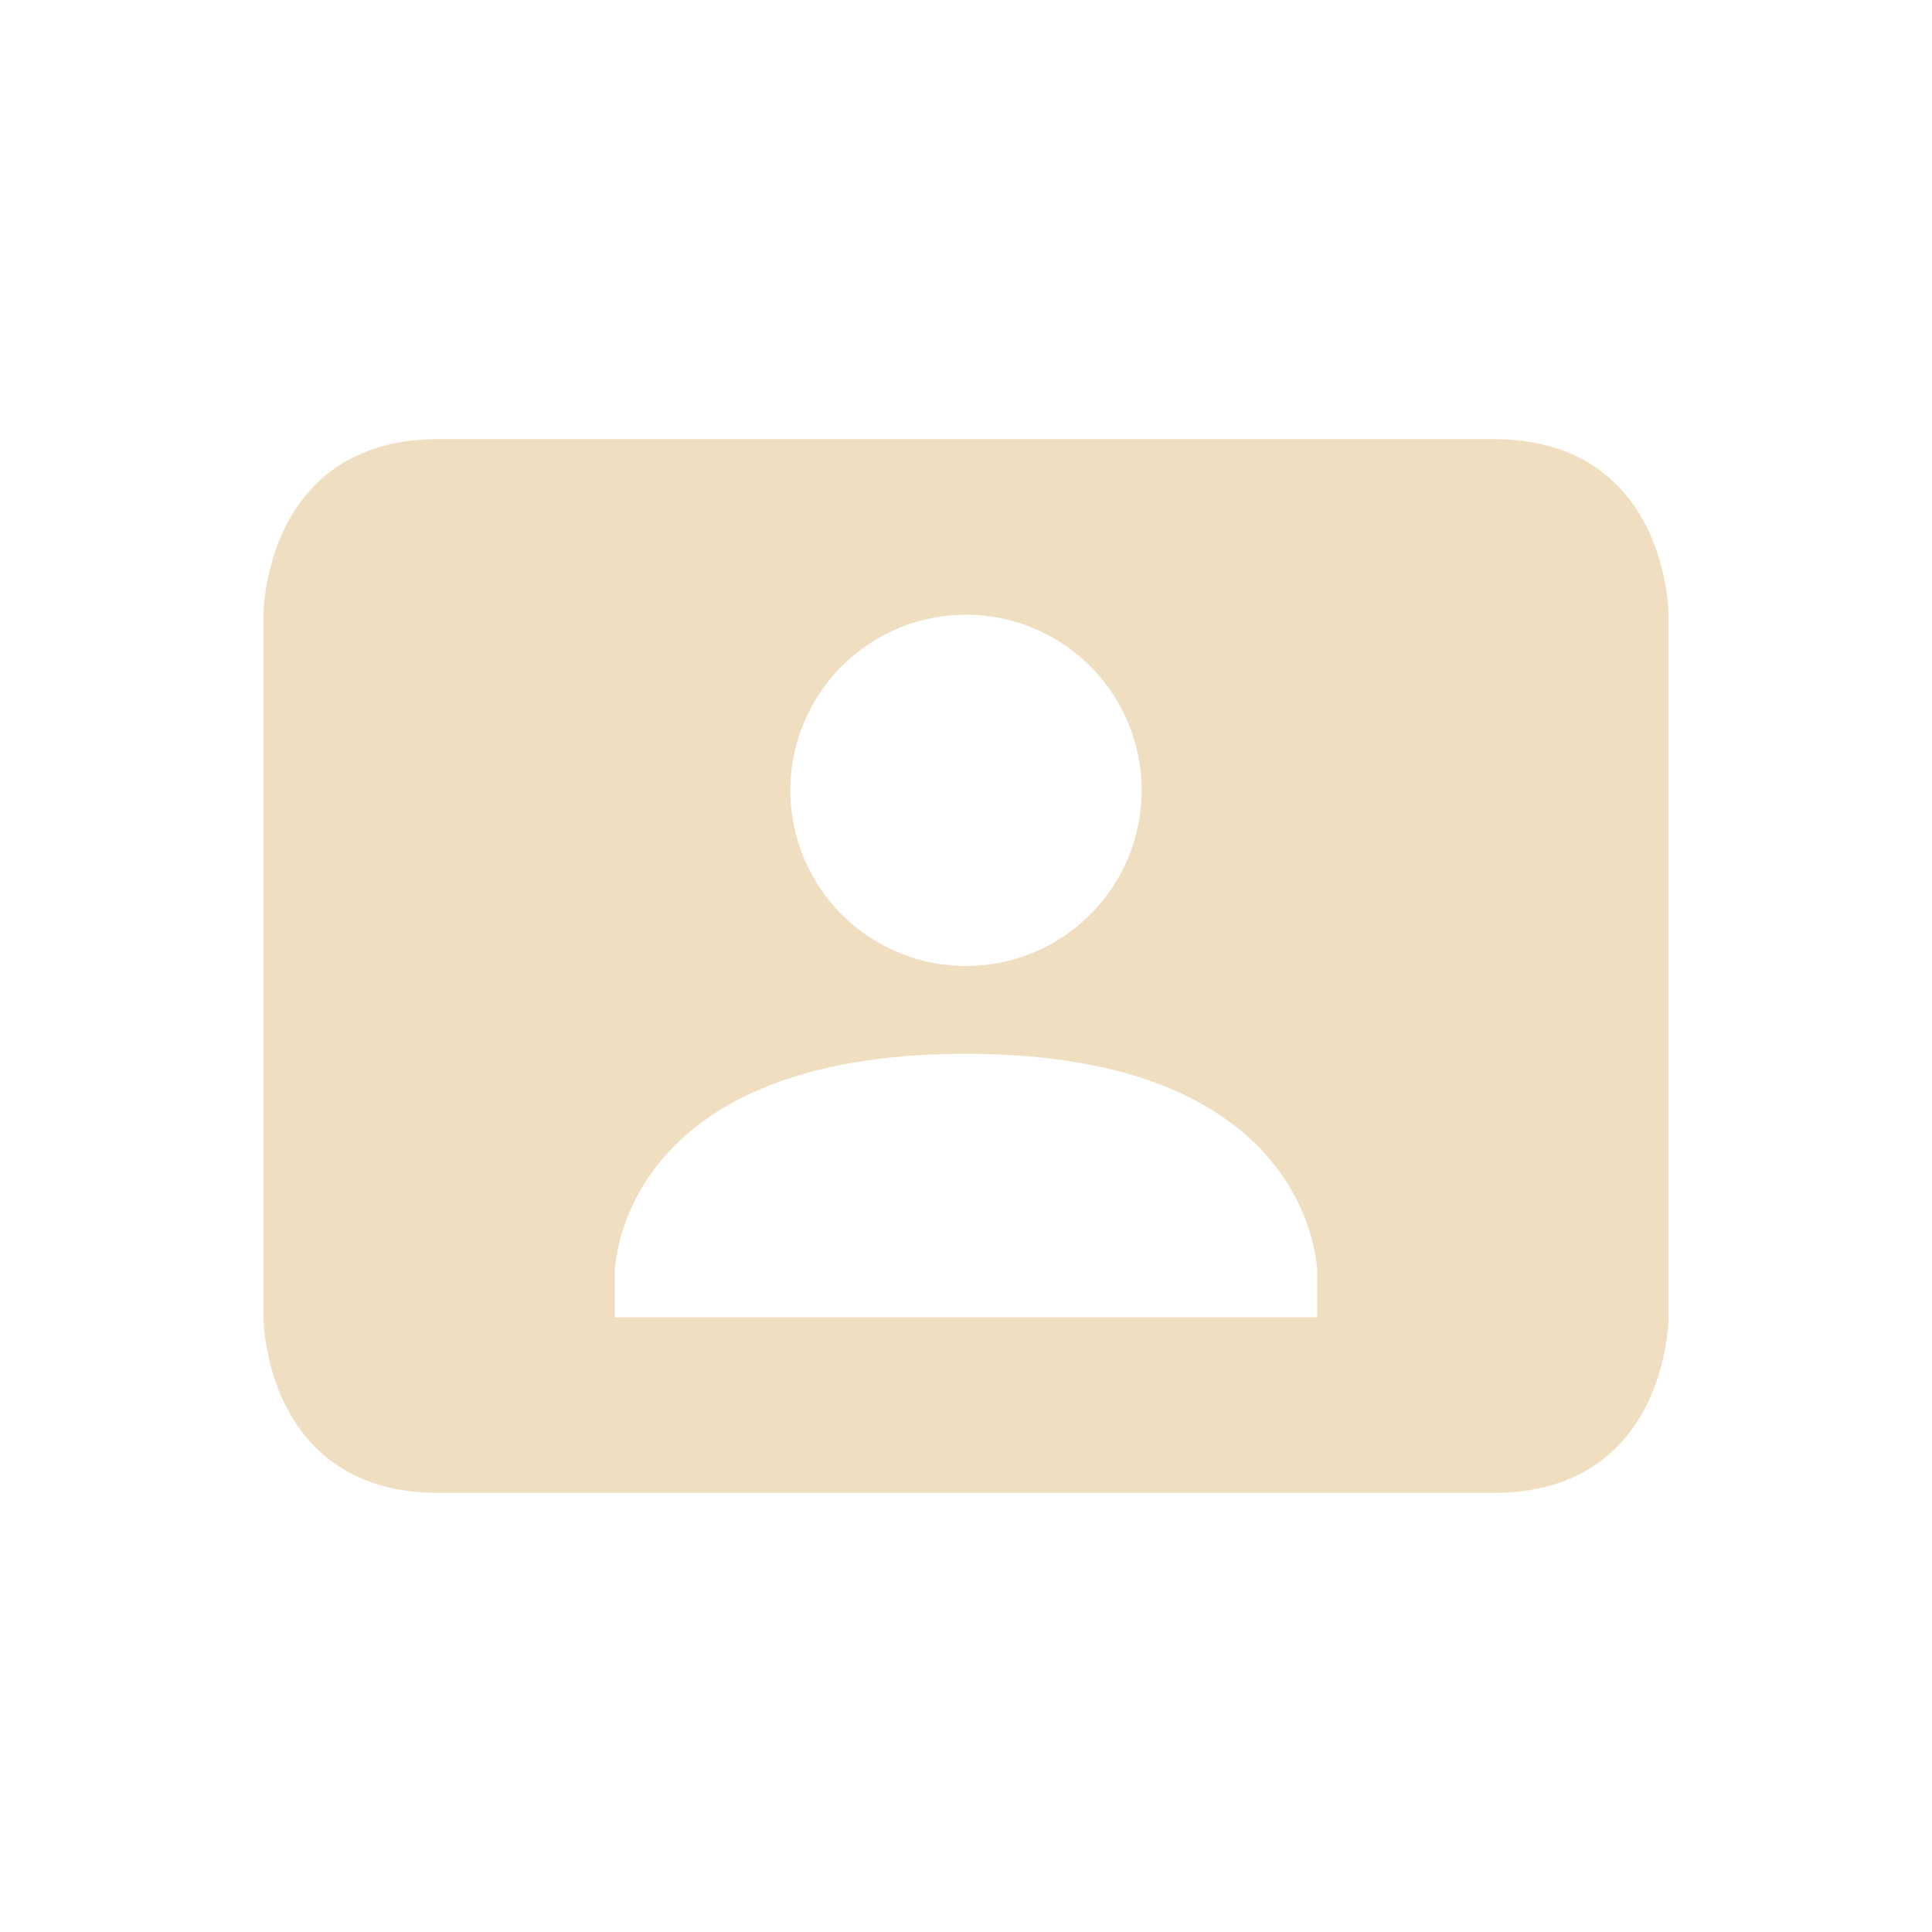 <svg xmlns="http://www.w3.org/2000/svg" width="22" height="22" version="1.1">
 <defs>
  <style id="current-color-scheme" type="text/css">
   .ColorScheme-Text { color:#efdfc0; } .ColorScheme-Highlight { color:#4285f4; } .ColorScheme-NeutralText { color:#ff9800; } .ColorScheme-PositiveText { color:#4caf50; } .ColorScheme-NegativeText { color:#f44336; }
  </style>
 </defs>
 <g transform="translate(3,3)">
  <path style="fill:currentColor" class="ColorScheme-Text" d="M 2 2 C 0 2 0 4 0 4 L 0 12 C 0 12 0 14 2 14 L 14 14 C 16 14 16 12 16 12 L 16 4 C 16 4 16 2 14 2 L 2 2 z M 8 4 A 2 2 0 0 1 10 6 A 2 2 0 0 1 8 8 A 2 2 0 0 1 6 6 A 2 2 0 0 1 8 4 z M 8 9 C 12 9 12 11.5 12 11.5 L 12 12 L 4 12 L 4 11.5 C 4 11.5 4 9 8 9 z"/>
 </g>
</svg>
